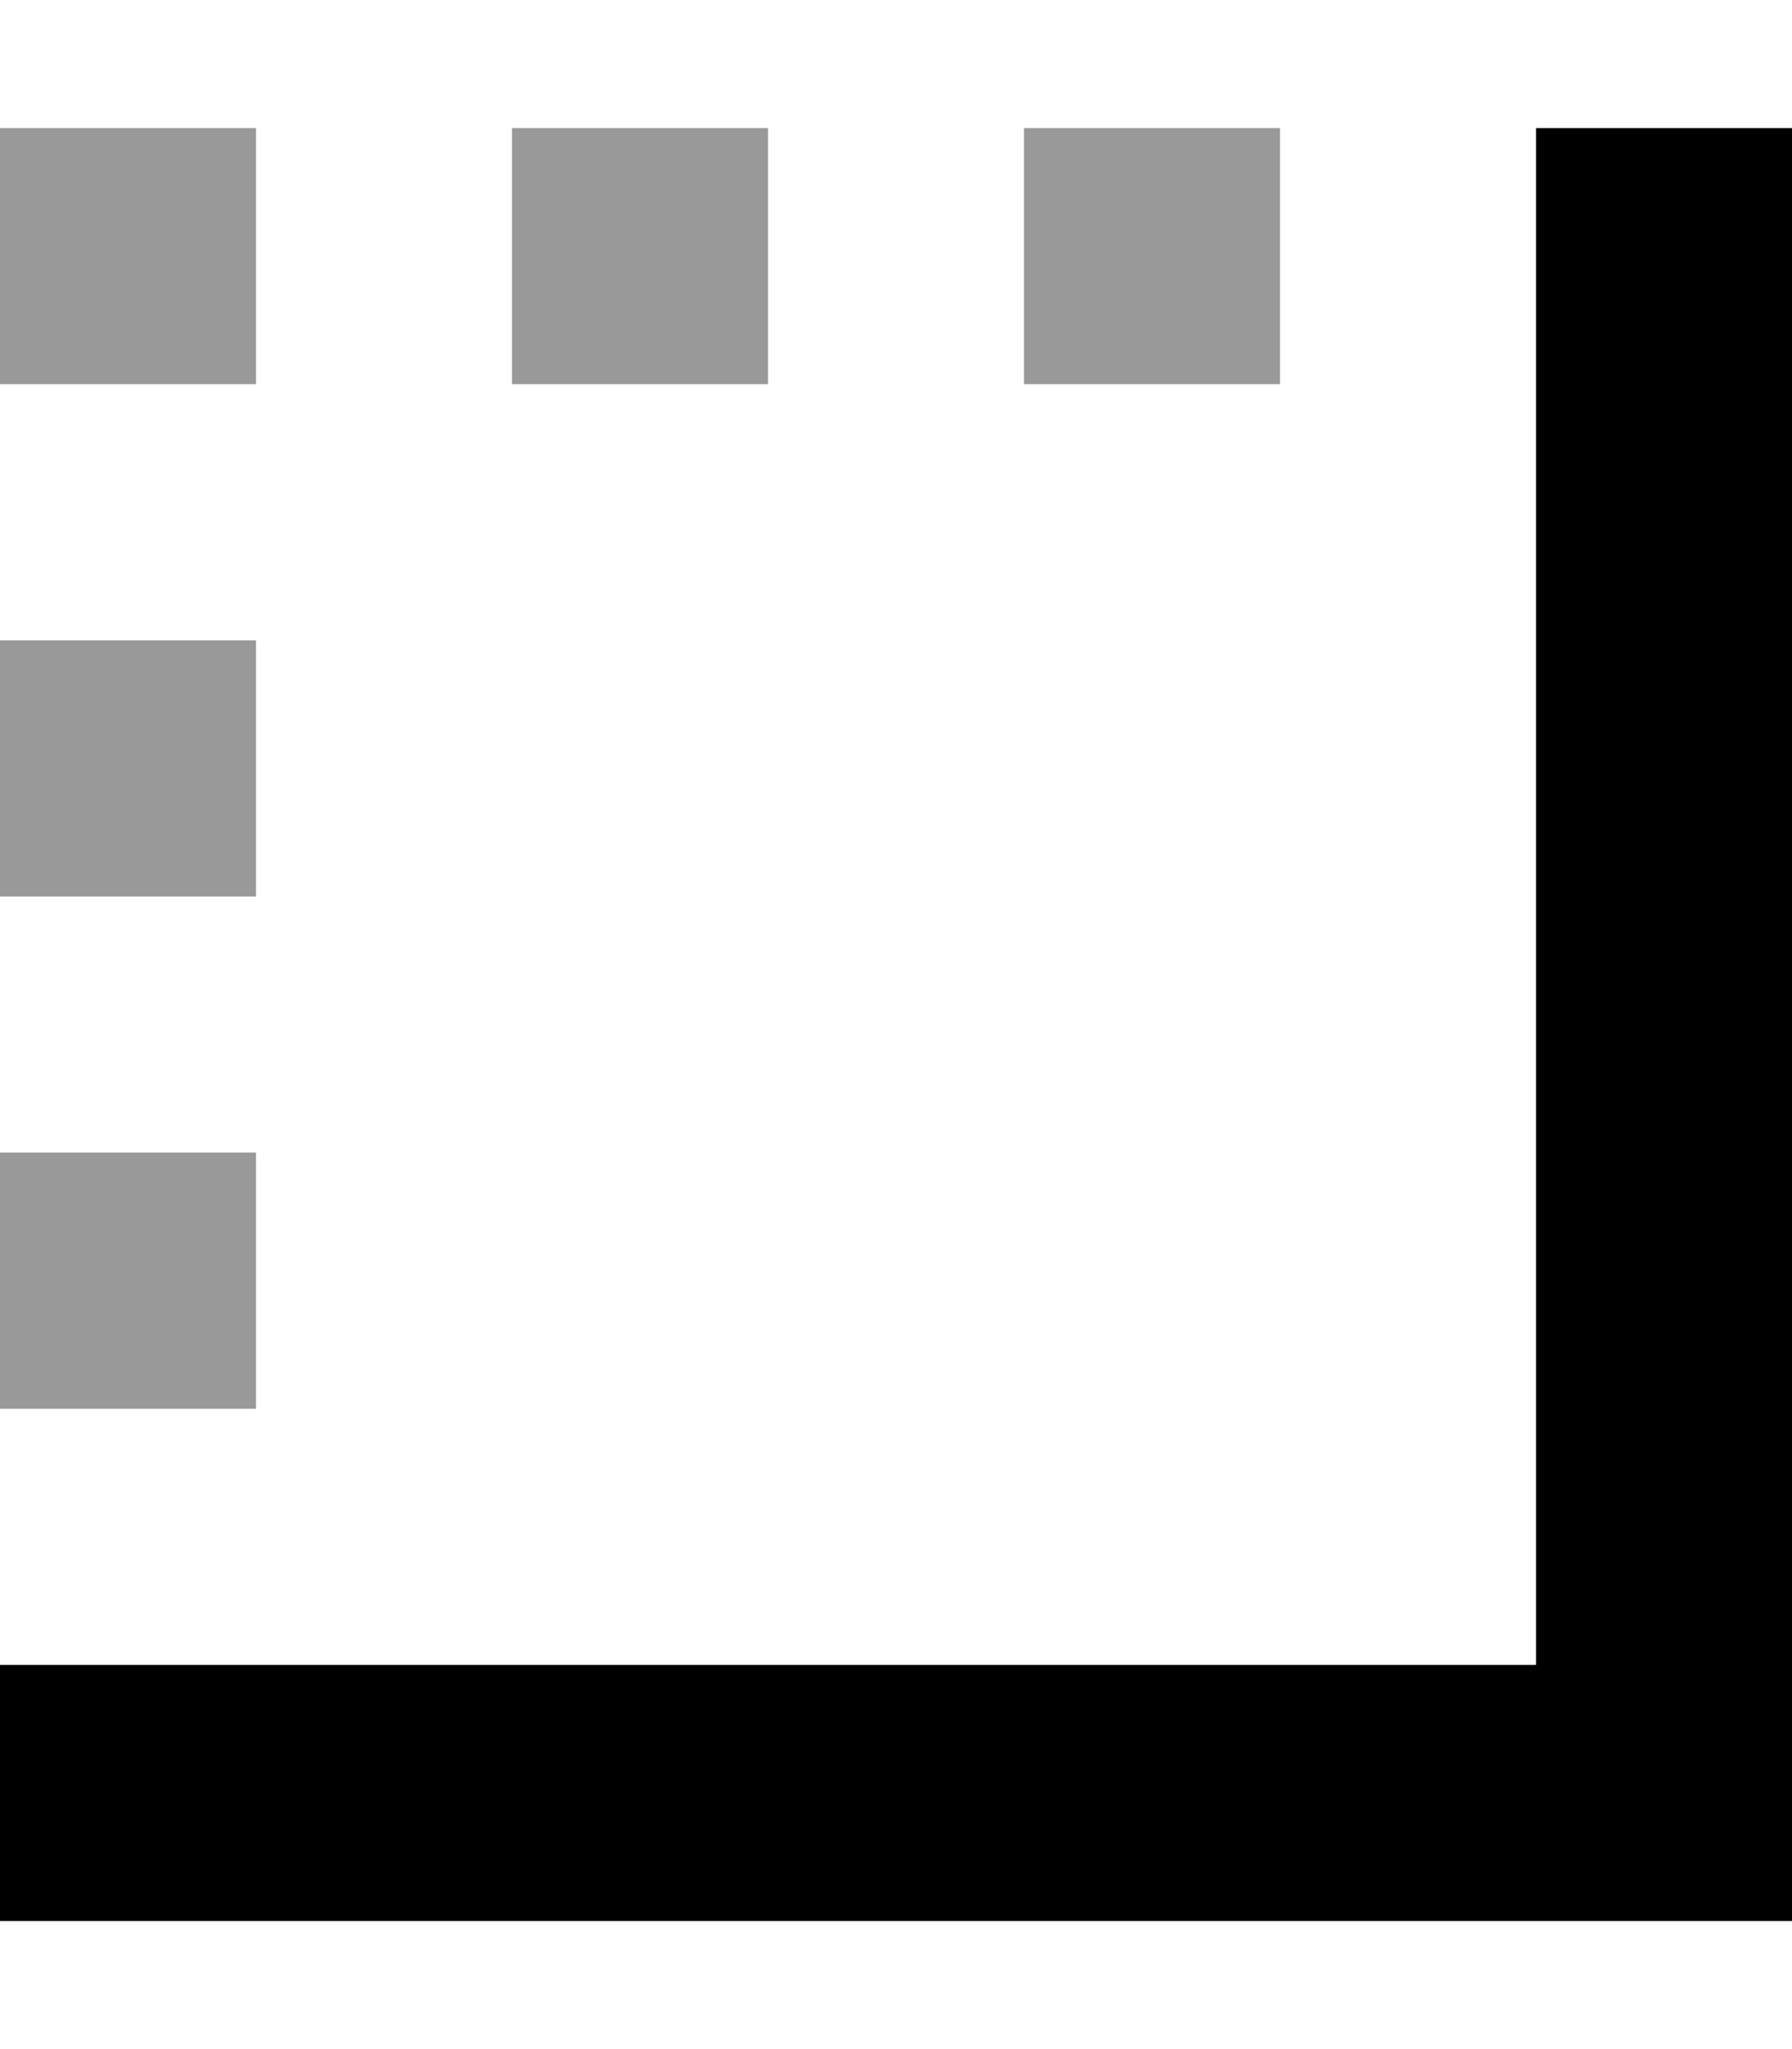 <svg xmlns="http://www.w3.org/2000/svg" viewBox="0 0 448 512"><!--! Font Awesome Pro 7.1.0 by @fontawesome - https://fontawesome.com License - https://fontawesome.com/license (Commercial License) Copyright 2025 Fonticons, Inc. --><path opacity=".4" fill="currentColor" d="M0 32l0 64 64 0 0-64-64 0zM0 160l0 64 64 0 0-64-64 0zM0 288l0 64 64 0 0-64-64 0zM128 32l0 64 64 0 0-64-64 0zm128 0l0 64 64 0 0-64-64 0z"/><path fill="currentColor" d="M448 32l0 448-448 0 0-64 384 0 0-384 64 0z"/></svg>